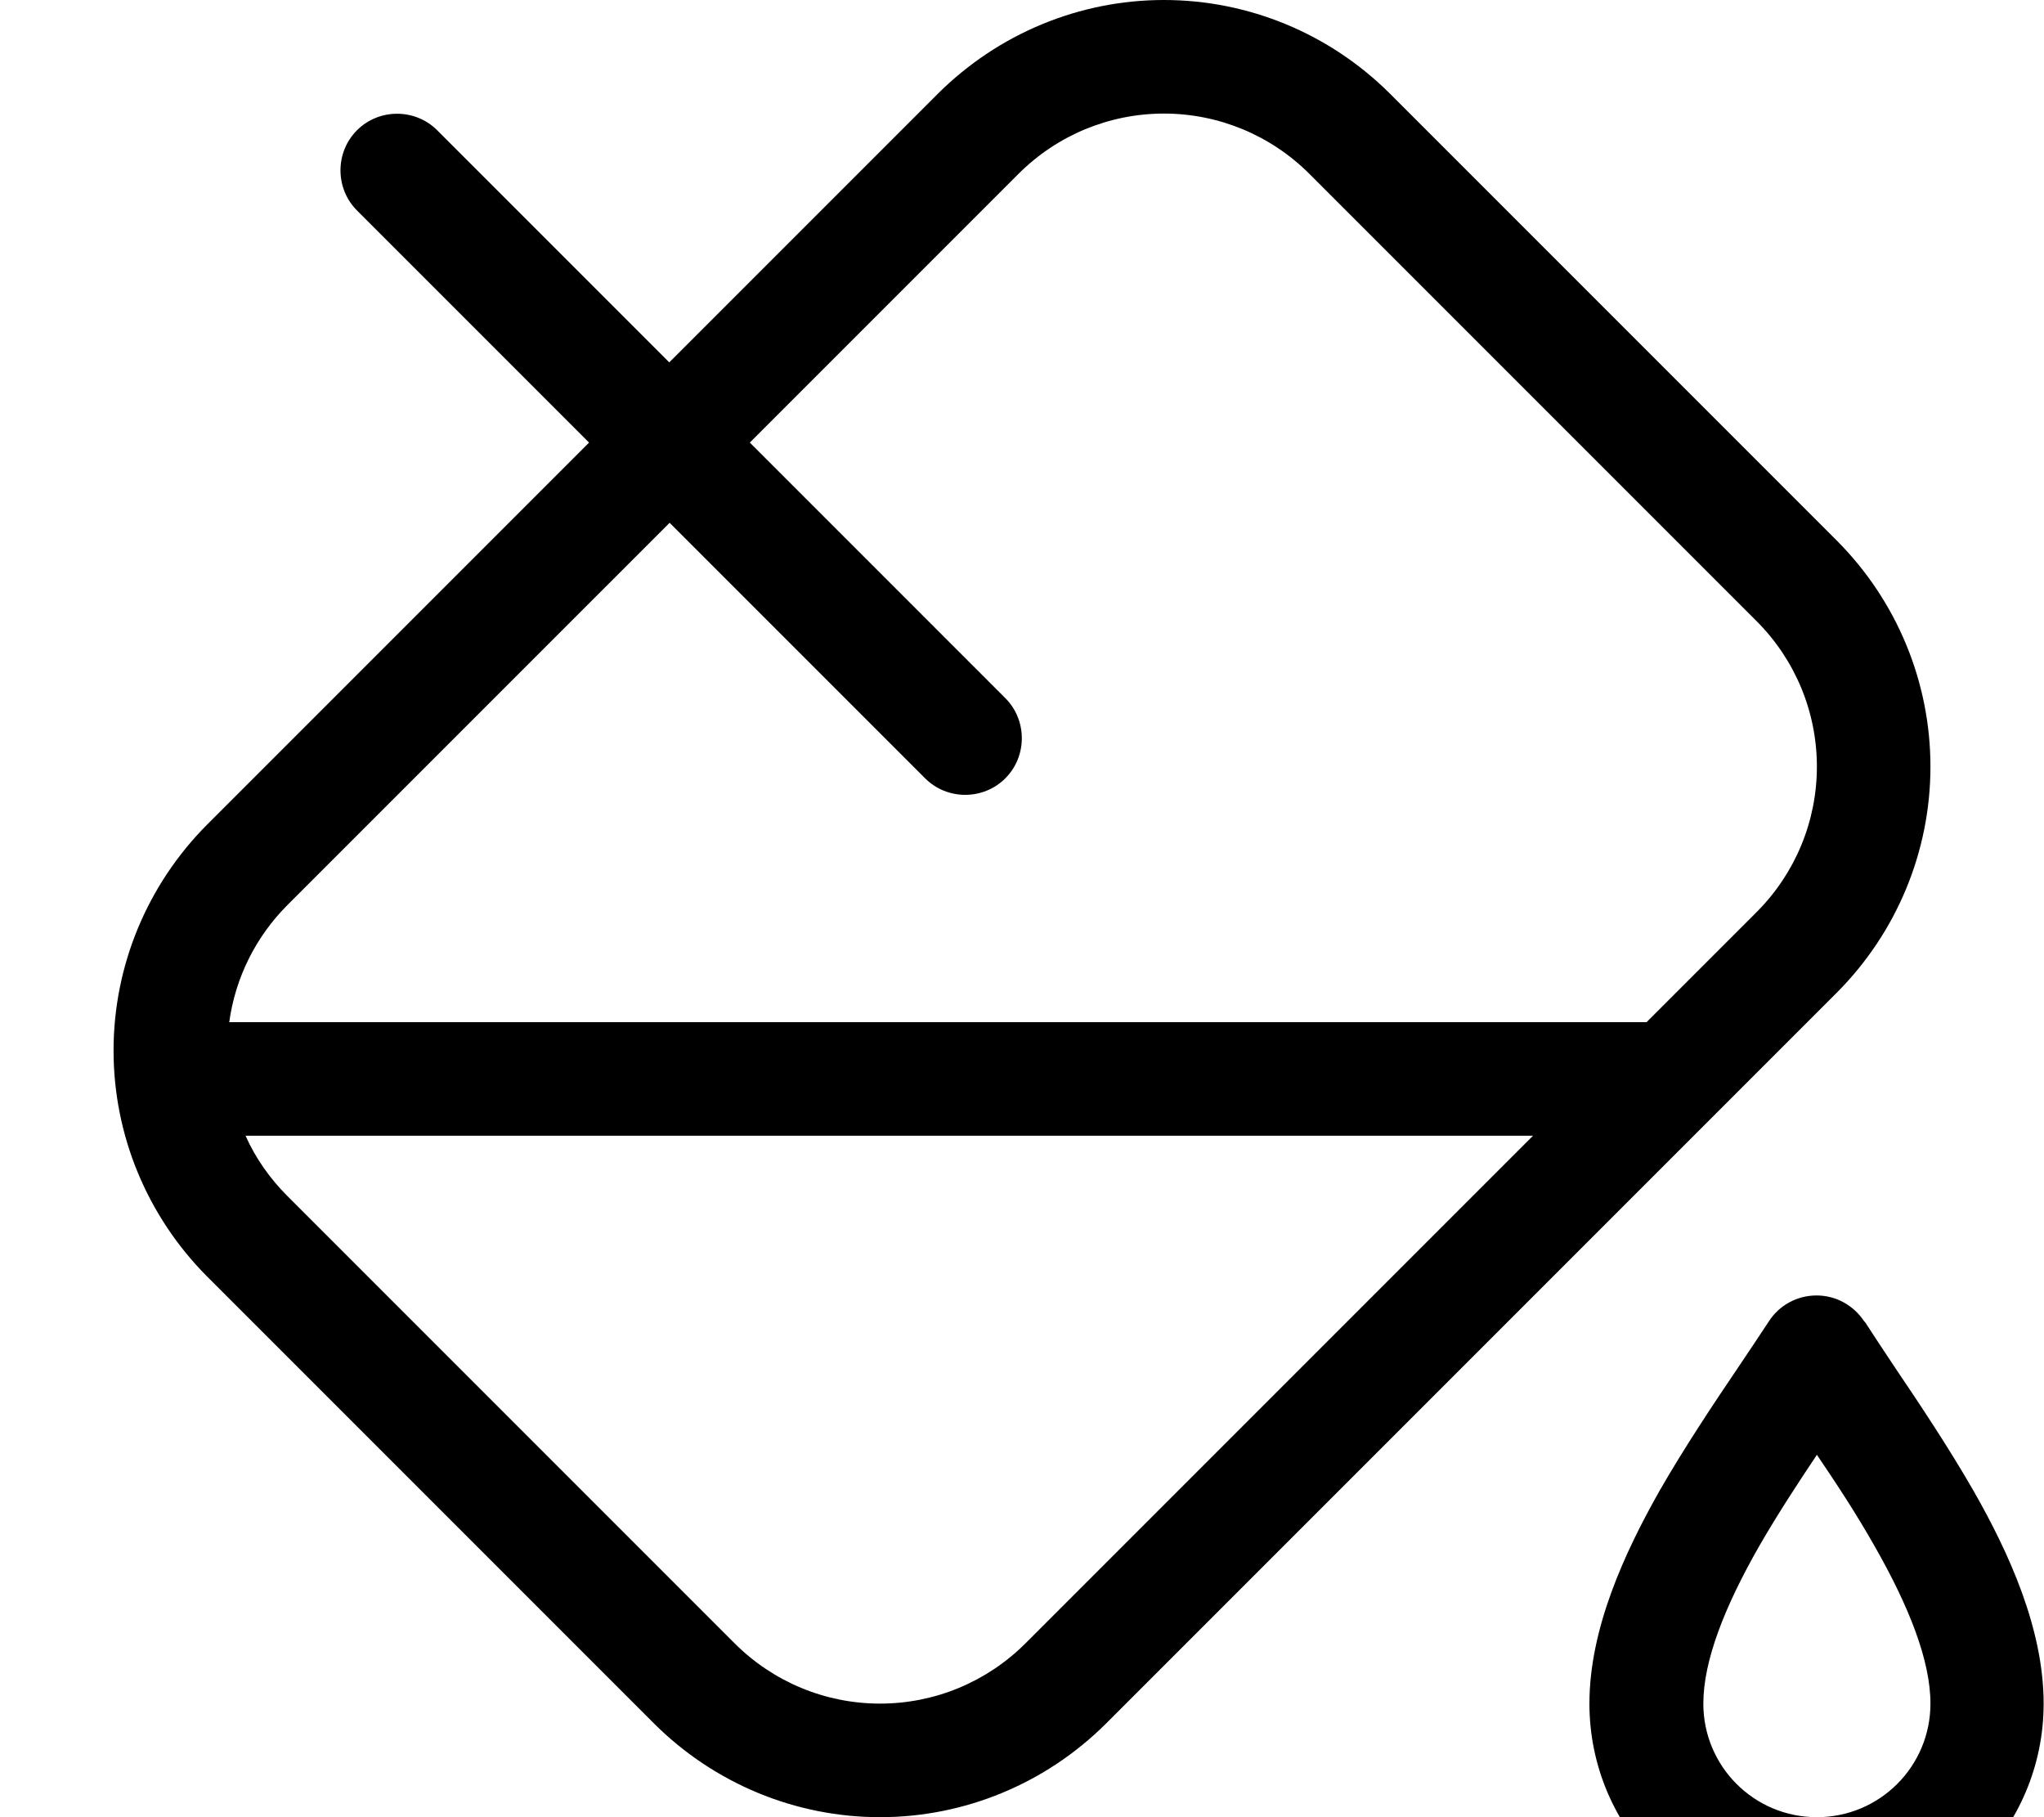 <svg xmlns="http://www.w3.org/2000/svg" viewBox="0 0 576 512"><!--! Font Awesome Pro 7.1.0 by @fontawesome - https://fontawesome.com License - https://fontawesome.com/license (Commercial License) Copyright 2025 Fonticons, Inc. --><path fill="currentColor" d="M287 49l-75.7 75.7 72 72c6.2 6.2 6.2 16.4 0 22.6s-16.4 6.2-22.6 0L188.7 147.3 81 255c-9 9-14.7 20.6-16.4 33l399.4 0 31-31c10.9-10.9 17-25.6 17-41s-6.1-30.1-17-41L369 49c-10.9-10.9-25.6-17-41-17s-30.1 6.1-41 17zM58.3 232.4l107.7-107.7-65.4-65.4c-6.2-6.2-6.2-16.4 0-22.6s16.4-6.2 22.6 0l65.4 65.4 75.7-75.7C281.3 9.5 304.1 0 328 0s46.7 9.5 63.6 26.3L517.7 152.4C534.5 169.3 544 192.1 544 216s-9.5 46.7-26.3 63.6L311.6 485.7C294.7 502.5 271.9 512 248 512s-46.7-9.5-63.6-26.3L58.3 359.6C41.5 342.7 32 319.9 32 296s9.5-46.7 26.3-63.6zM69.2 320c2.8 6.3 6.8 12 11.8 17L207 463c10.9 10.9 25.6 17 41 17s30.1-6.1 41-17l143-143-362.8 0zm456.3 52.4c2.4 3.7 5.3 8.1 8.5 12.9l0 0c6.9 10.2 15.1 22.5 22 34.5 10.2 17.8 19.9 39.2 19.9 60.2 0 35.3-28.7 64-64 64s-64-28.7-64-64c0-21 9.8-42.4 19.9-60.2 6.9-12 15.1-24.3 22-34.5l0 0c3.2-4.8 6.2-9.2 8.6-12.9 2.9-4.6 8-7.4 13.5-7.4s10.5 2.8 13.5 7.4zM480 480c0 17.7 14.3 32 32 32s32-14.3 32-32c0-12.1-6-27.3-15.7-44.3-5.2-9.2-10.8-17.7-16.3-25.8-5.4 8.1-11 16.6-16.3 25.8-9.7 17-15.7 32.2-15.7 44.3z"/></svg>